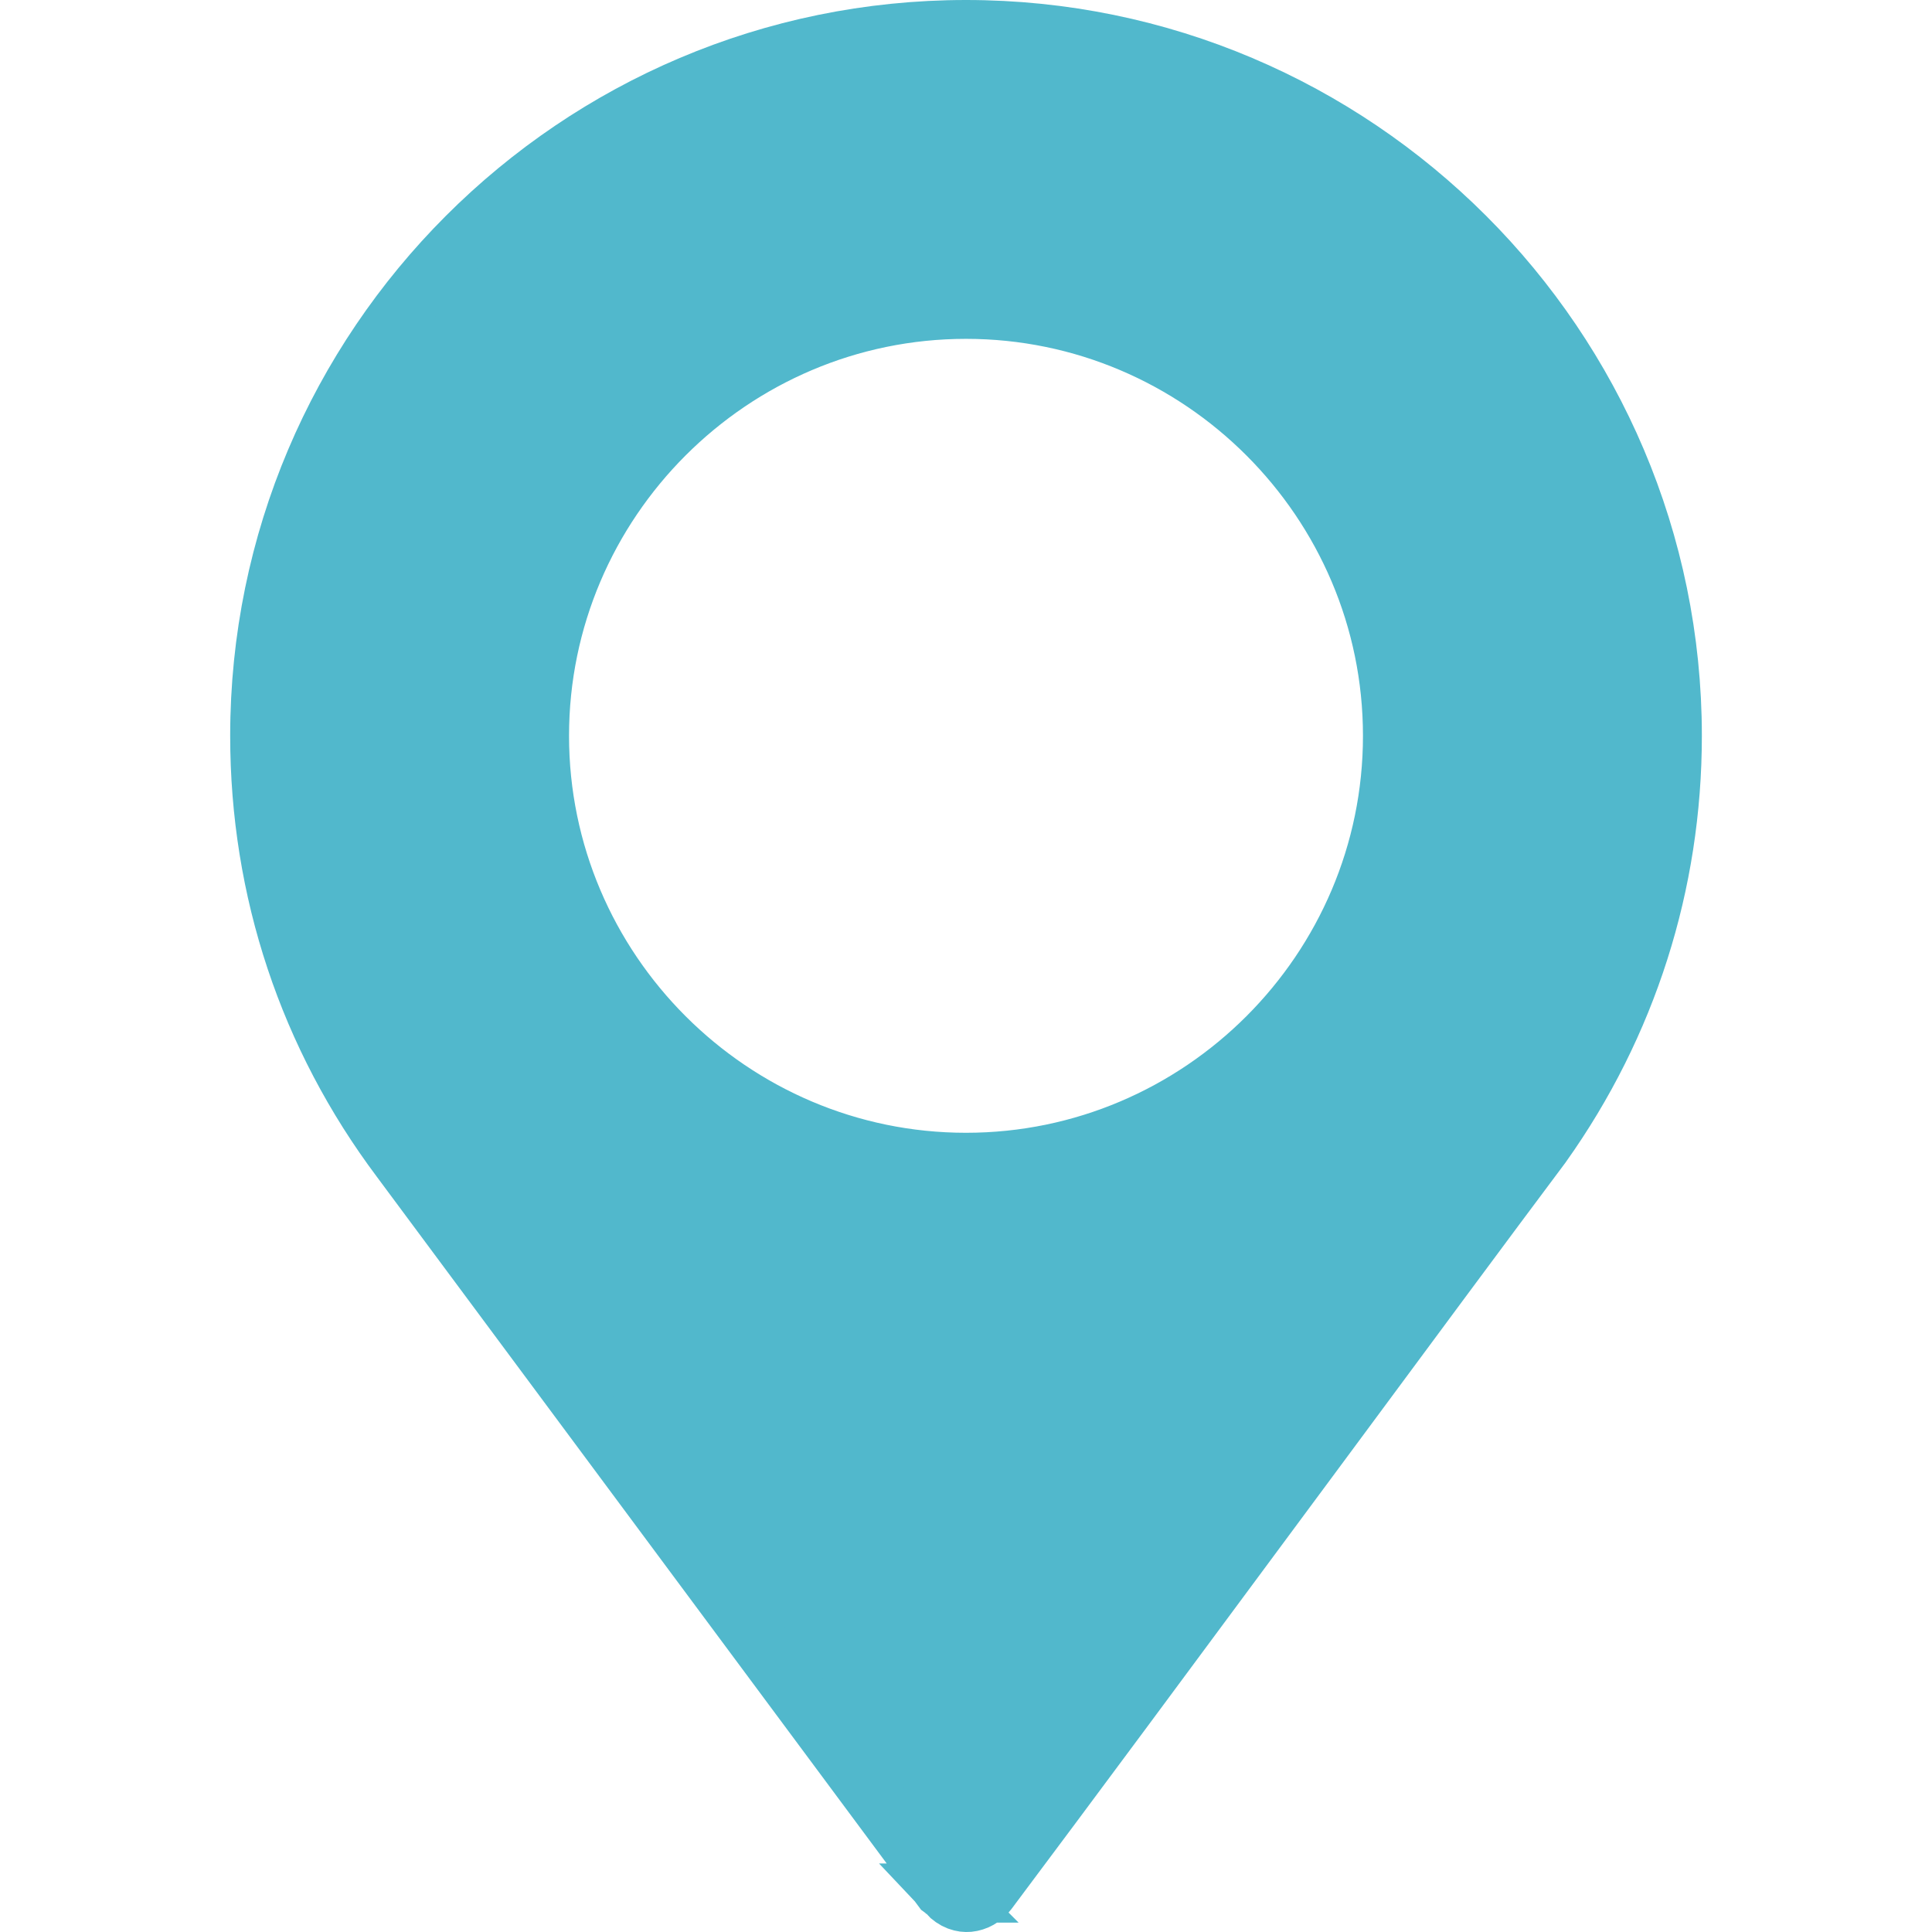 <svg width="49" height="49" viewBox="0 0 49 49" fill="none" xmlns="http://www.w3.org/2000/svg">
    <path d="M10.163 29.403L10.161 29.4C7.822 26.284 6.588 22.573 6.588 18.662C6.588 8.786 14.625 0.75 24.5 0.75C34.376 0.75 42.413 8.786 42.413 18.662C42.413 22.406 41.271 25.987 39.111 29.026L39.099 29.041L39.058 29.095L39.055 29.102C37.76 30.83 35.546 33.823 33.148 37.064C32.936 37.349 32.724 37.636 32.51 37.925C29.844 41.528 27.034 45.324 25.05 47.971C24.928 48.134 24.747 48.231 24.569 48.248C24.407 48.262 24.212 48.214 24.023 48.012L24.024 48.012L24.018 48.006C23.972 47.957 23.928 47.922 23.895 47.898L10.163 29.403ZM13.682 18.662C13.682 24.617 18.546 29.48 24.5 29.48C30.455 29.48 35.318 24.617 35.318 18.662C35.318 12.708 30.455 7.844 24.5 7.844C18.546 7.844 13.682 12.708 13.682 18.662Z" fill="#51B8CC" stroke="#51B8CC" stroke-width="1.5"/>
</svg>